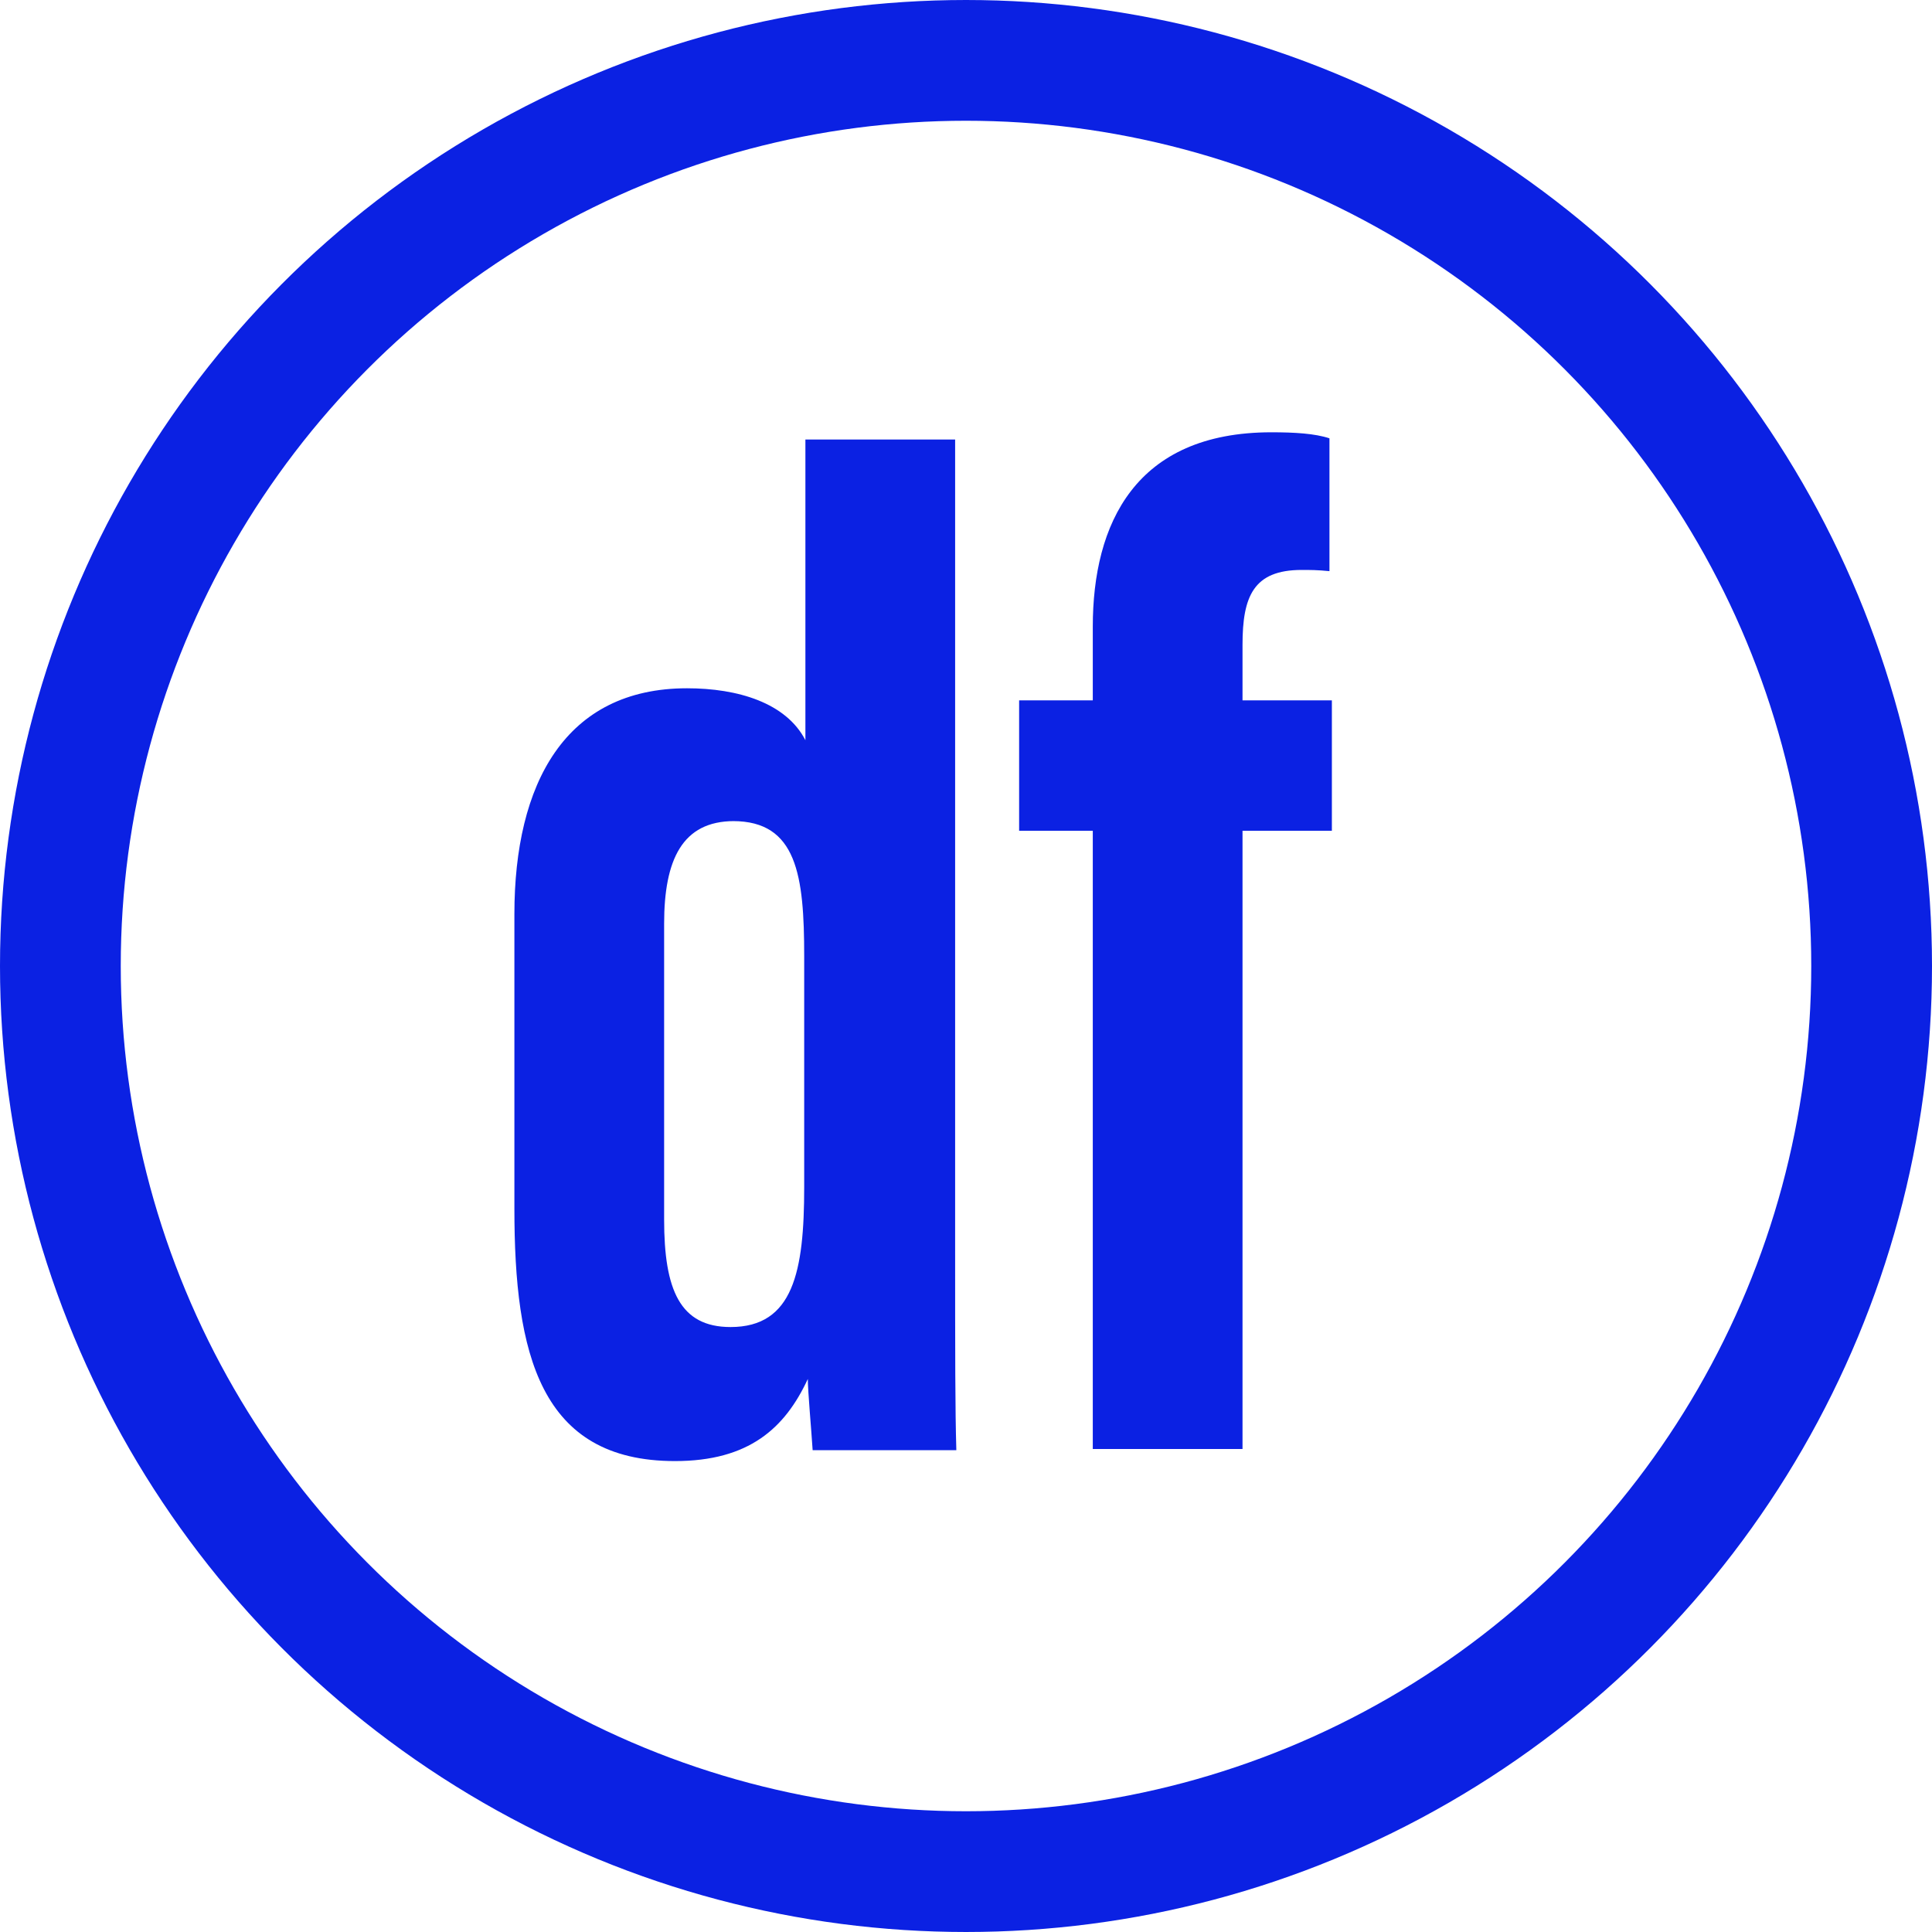 <svg id="Layer_1" data-name="Layer 1" xmlns="http://www.w3.org/2000/svg" viewBox="0 0 16 16">
  <defs>
    <style>
      .cls-1 {
        fill: #0b21e3;
        stroke-width: 0px;
      }
      .cls-df2 {
        fill: none;
        stroke: #0b21e3;
      }
    </style>
  </defs>
  <circle class="cls-df2" cx="8" cy="8" r="7.5"/>
  <path class="cls-1" d="M6.67,3.64h1.24v6.65c0,.95,0,1.38.01,1.72h-1.19c-.01-.16-.04-.49-.04-.59-.19.41-.49.68-1.1.68-1.12,0-1.33-.89-1.33-2.09v-2.44c0-1.08.42-1.87,1.43-1.87.42,0,.82.12.98.43v-2.5ZM6.08,6.8c-.43,0-.58.32-.58.85v2.45c0,.58.13.89.55.89.52,0,.61-.46.61-1.16v-1.91c0-.67-.06-1.12-.59-1.12ZM10.29,12h-1.24v-5.12h-.61v-1.08h.61v-.61c0-.85.35-1.61,1.48-1.61.19,0,.36.01.48.05v1.1c-.1-.01-.16-.01-.23-.01-.4,0-.49.22-.49.62v.46h.74v1.08h-.74v5.12Z"/>
</svg>